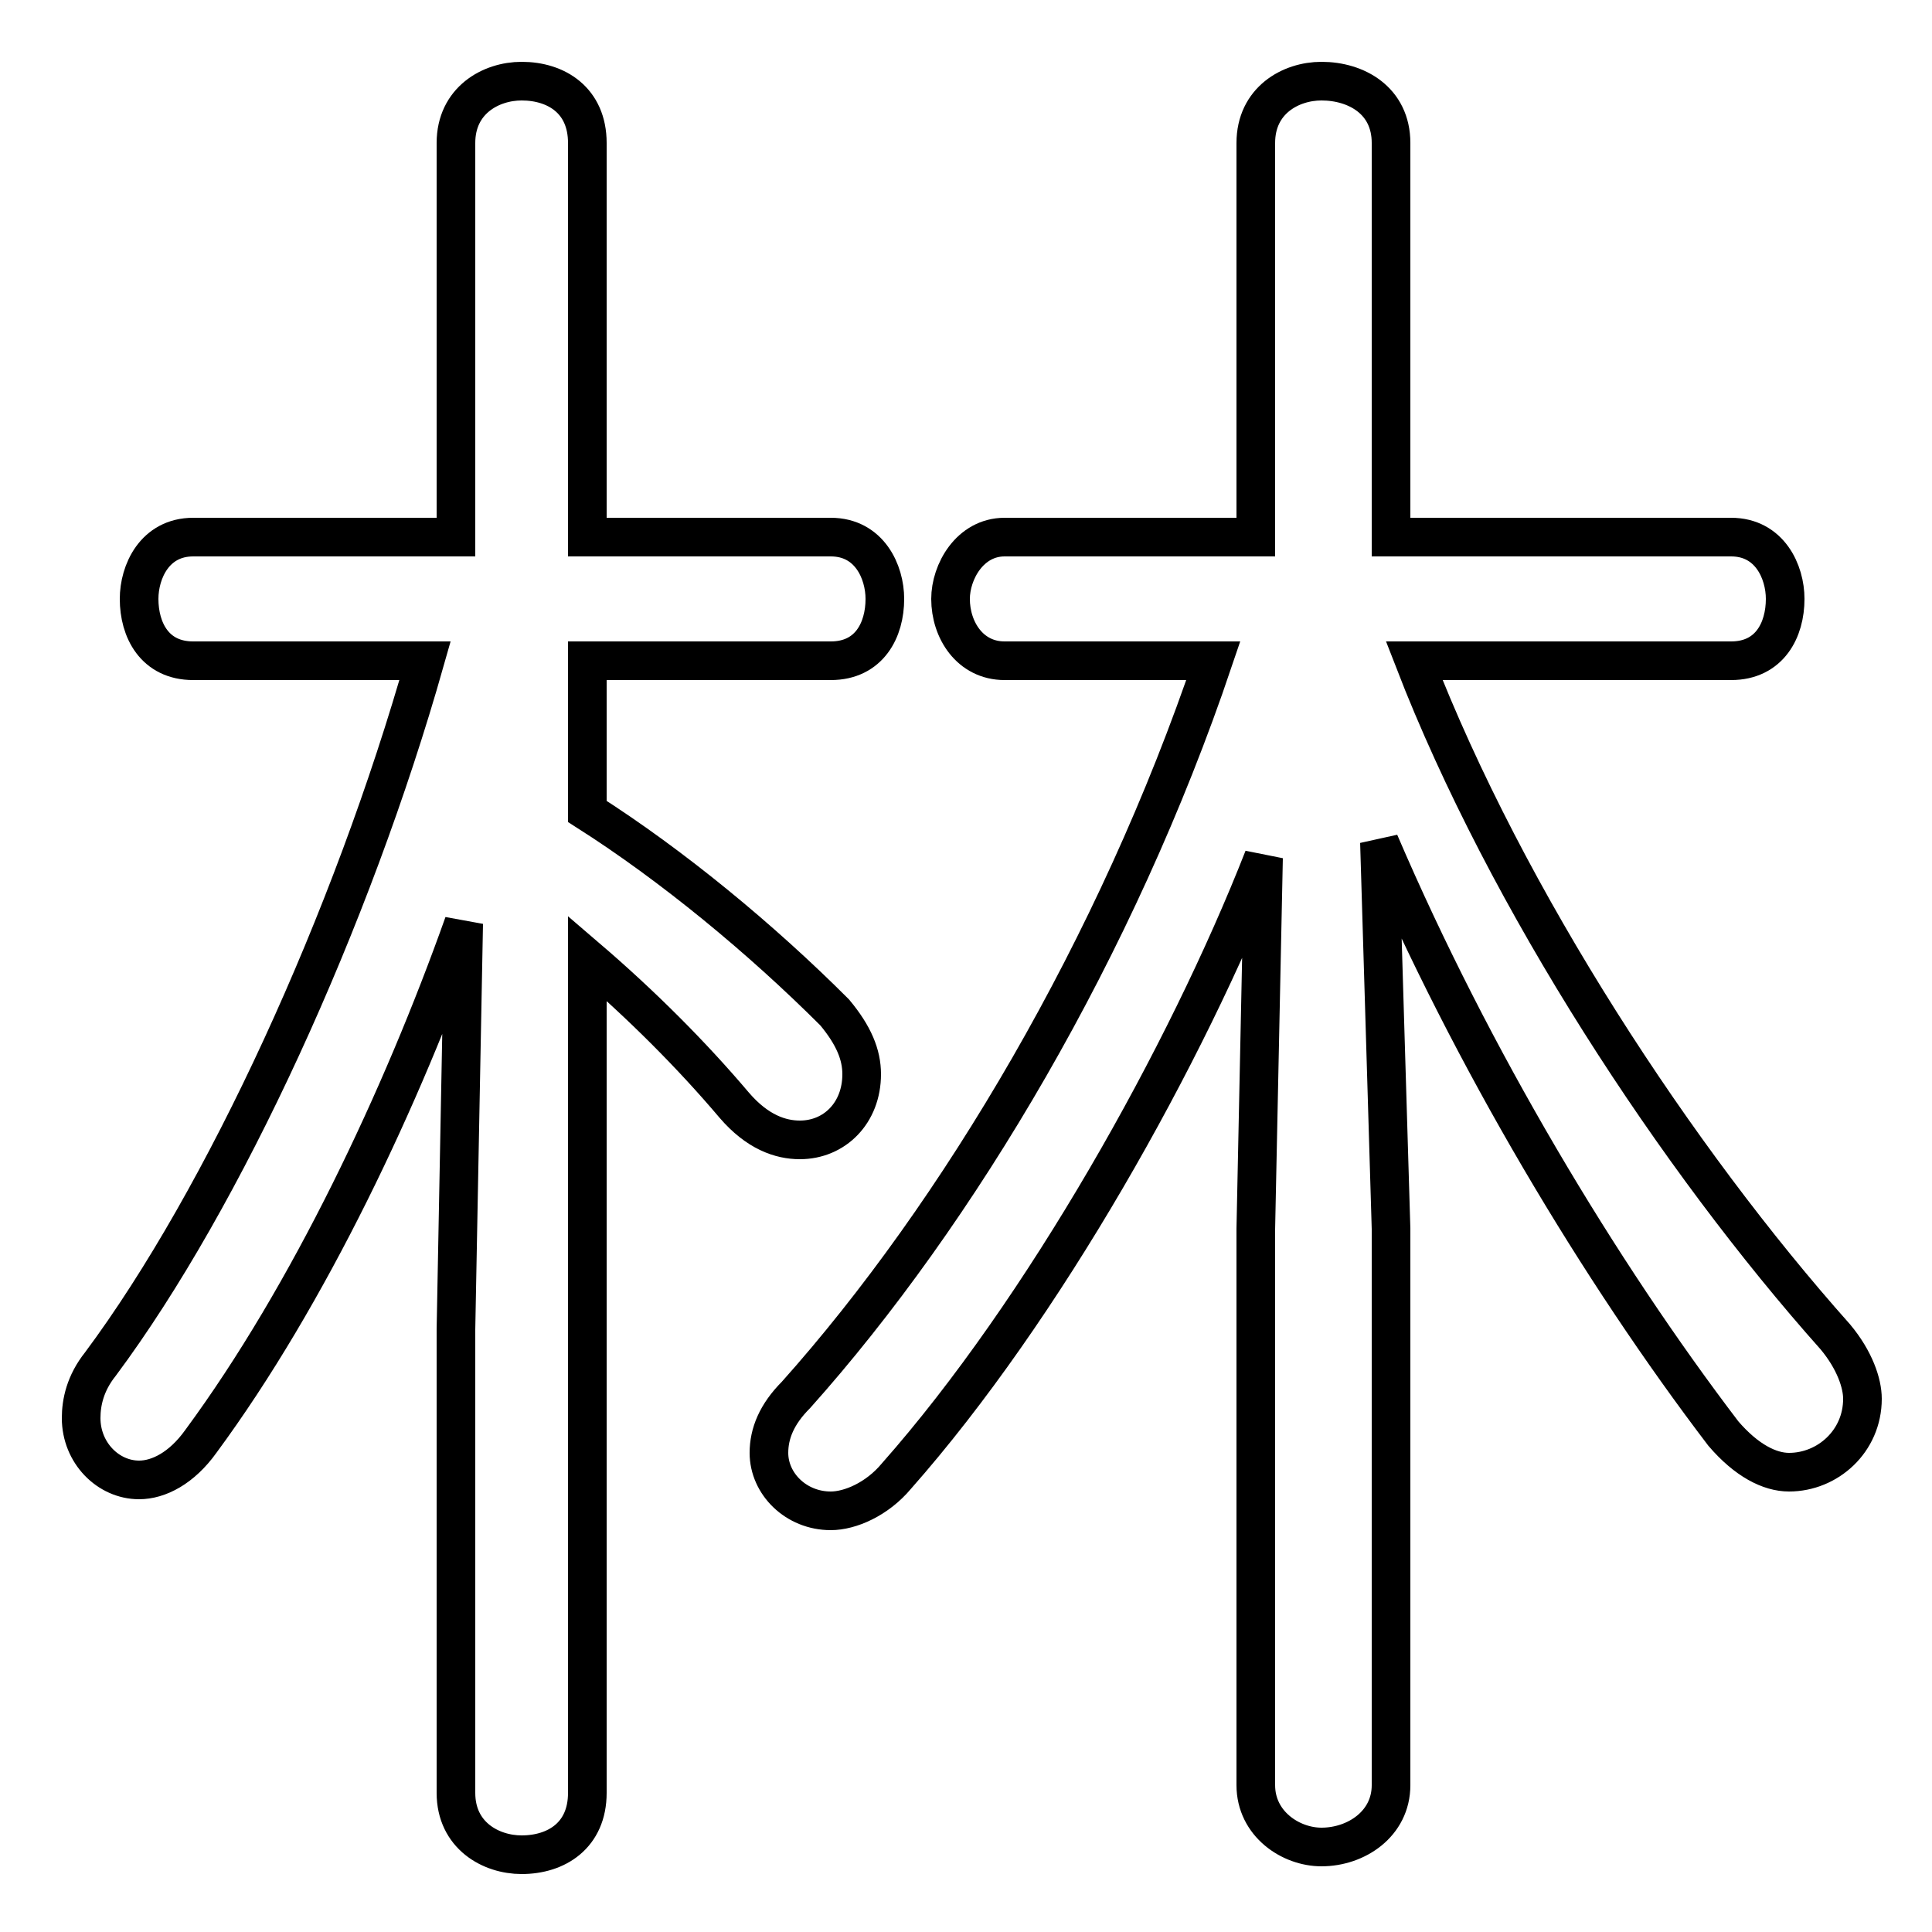 <svg xmlns="http://www.w3.org/2000/svg" viewBox="0 -44.0 50.0 50.0">
    <rect x="0" y="-44.0" width="50.0" height="50.0" fill="#808080" stroke="none"/>
    <g transform="scale(1, -1)">
        <!-- ボディの枠 -->
        <rect x="0" y="-6.0" width="50.0" height="50.0"
            stroke="white" fill="white"/>
        <!-- グリフ座標系の原点 -->
        <circle cx="0" cy="0" r="5" fill="white"/>
        <!-- グリフのアウトライン -->
        <g style="fill:none;stroke:#000000;stroke-width:1;">
<path d="M 44.8 26.9 C 45.8 26.9 46.2 27.7 46.2 28.5 C 46.2 29.2 45.8 30.1 44.8 30.1 L 36.0 30.1 L 36.0 40.3 C 36.0 41.4 35.1 41.9 34.2 41.9 C 33.4 41.9 32.5 41.4 32.5 40.3 L 32.5 30.1 L 26.0 30.1 C 25.1 30.1 24.6 29.2 24.6 28.5 C 24.6 27.7 25.1 26.9 26.0 26.9 L 31.4 26.9 C 28.9 19.5 24.8 12.6 20.6 7.9 C 20.1 7.4 19.9 6.9 19.9 6.4 C 19.9 5.6 20.6 4.9 21.5 4.9 C 22.0 4.9 22.7 5.2 23.2 5.8 C 27.0 10.1 30.7 16.7 32.7 21.8 L 32.5 12.2 L 32.5 -2.2 C 32.5 -3.2 33.4 -3.8 34.2 -3.8 C 35.1 -3.8 36.0 -3.2 36.0 -2.2 L 36.0 12.2 L 35.7 22.2 C 38.1 16.6 41.4 11.1 44.6 6.9 C 45.2 6.2 45.8 5.9 46.3 5.9 C 47.3 5.9 48.2 6.7 48.2 7.8 C 48.2 8.2 48.0 8.8 47.5 9.4 C 43.4 14.0 39.0 20.7 36.6 26.9 Z M 11.0 26.9 C 9.1 20.2 5.8 13.0 2.6 8.7 C 2.2 8.2 2.1 7.7 2.1 7.3 C 2.1 6.4 2.8 5.7 3.6 5.7 C 4.1 5.7 4.7 6.0 5.2 6.7 C 8.0 10.5 10.4 15.6 12.0 20.1 L 11.8 9.6 L 11.8 -2.4 C 11.8 -3.5 12.7 -4.0 13.5 -4.0 C 14.4 -4.0 15.2 -3.5 15.2 -2.4 L 15.2 19.2 C 16.6 18.0 17.9 16.7 19.0 15.4 C 19.6 14.7 20.2 14.5 20.7 14.5 C 21.6 14.5 22.3 15.2 22.3 16.2 C 22.3 16.7 22.1 17.2 21.6 17.8 C 19.7 19.7 17.4 21.6 15.2 23.0 L 15.2 26.9 L 21.5 26.9 C 22.5 26.9 22.9 27.7 22.9 28.5 C 22.9 29.2 22.5 30.1 21.5 30.1 L 15.2 30.1 L 15.2 40.3 C 15.2 41.4 14.4 41.9 13.5 41.9 C 12.7 41.9 11.8 41.4 11.8 40.3 L 11.8 30.1 L 5.0 30.1 C 4.0 30.1 3.6 29.2 3.6 28.5 C 3.6 27.7 4.0 26.9 5.0 26.9 Z"/>
</g>
</g>
</svg>